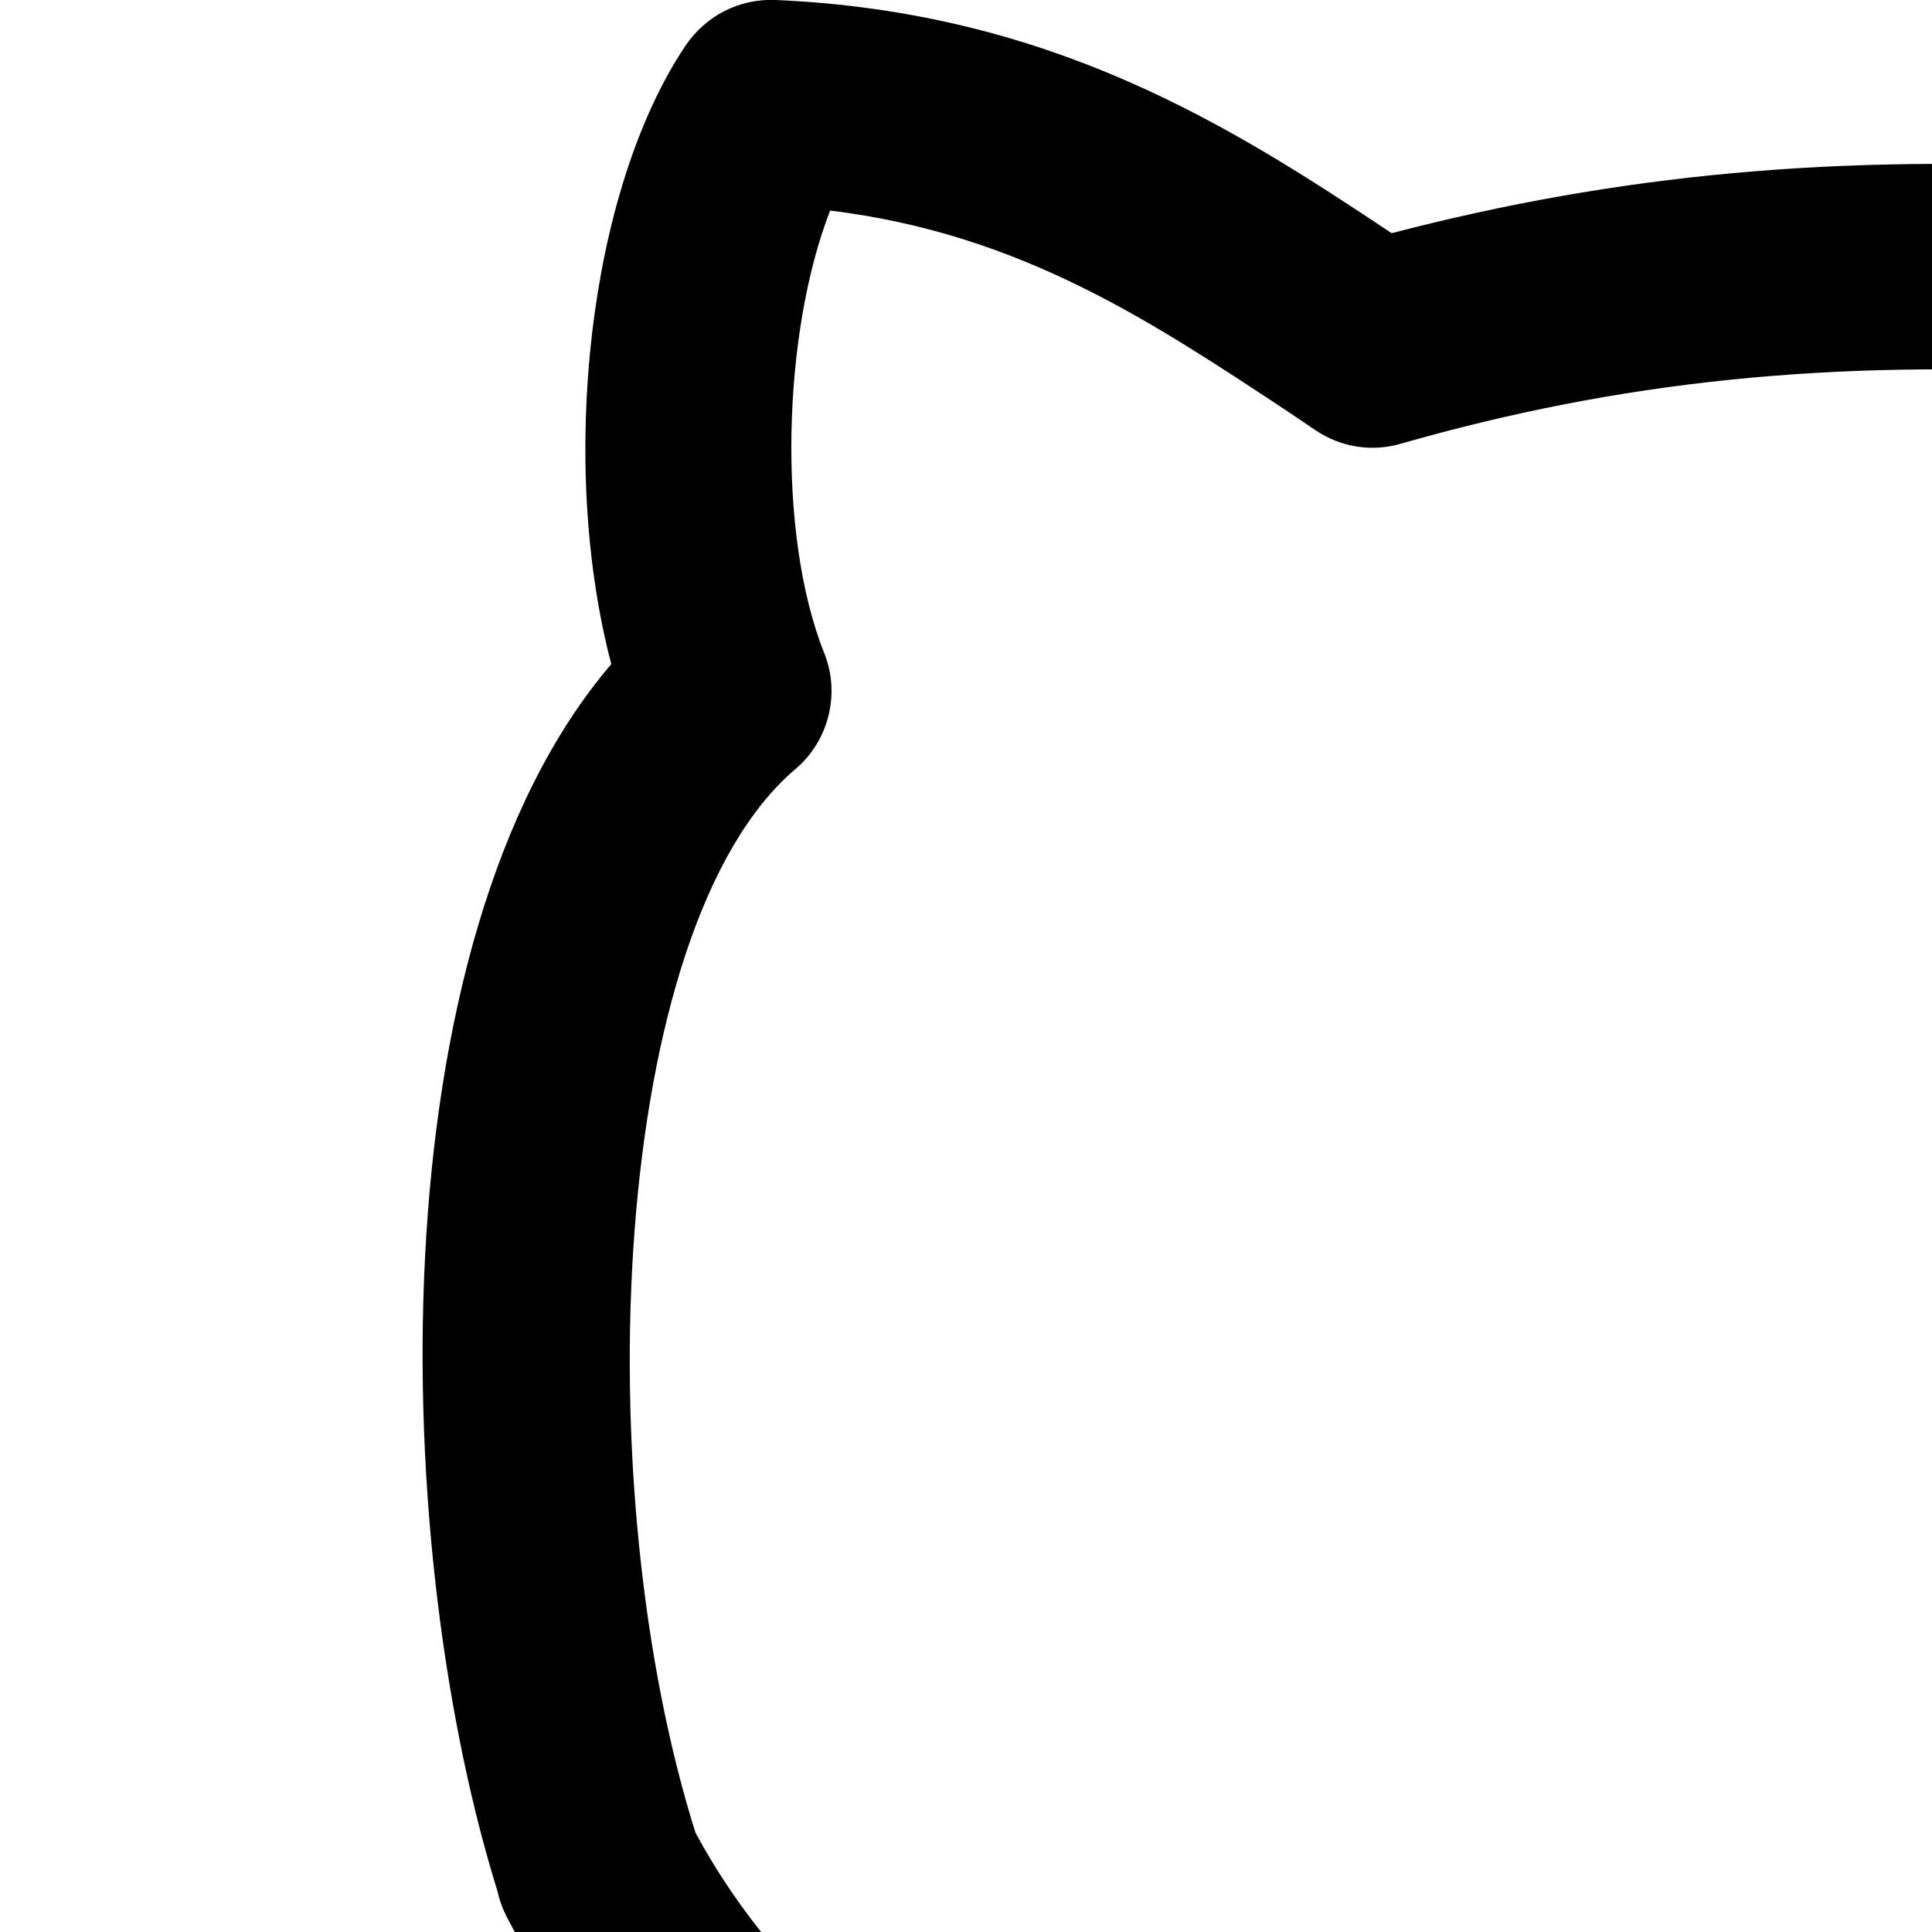<svg xmlns="http://www.w3.org/2000/svg" version="1.1" viewBox="0 0 512 512" fill="currentColor"><path fill="currentColor" d="M158.6 522.6c-11.6 0-22.4-7.402-26-19.002c-29.4-91.8-33.6-254 29.4-327.6c-14-53.2-6.2-125.2 19.599-163.8c5.4-8 14.2-12.6 24-12.2c73.4 3.201 121.2 33.8 163.2 61.8c59.8-15.599 118-21 187-17.2c17 1 33.8 4.8 48.6 8.2c14 3.2 28.4 6.601 36.8 5.801c7.6-.8 21.2-10 32.2-17.6c10.2-7 21-14.2 32.2-19.2c32-14 60.8-20.4 99.6-21.8c15-.4 27.8 11.199 28.399 26.4s-11.2 27.799-26.4 28.2c-32.2 1.2-53.8 5.8-79.6 17.2c-6.6 3-14.8 8.4-23.4 14.4c-17 11.6-36.4 24.8-58 26.8c-17.4 1.6-35.4-2.4-54.4-7c-13.2-3-27-6.2-39.2-7c-67.4-3.8-123.4 2-181.4 18.6c-7.6 2.2-15.8 1-22.6-3.6l-6.8-4.6C305.198 85.2 270.6 62 220 55.8c-12.6 32.2-14.199 85.6-1.6 117.2c4.401 10.8 1.201 23.399-7.599 30.8c-49.4 42-55.6 190.6-26.2 282.8c4.6 14.4-3.4 29.8-17.8 34.4c-2.8 1.2-5.6 1.6-8.2 1.6zm207.999 269.998c-2 0-4.002-.2-6.002-.6c-14.8-3.2-24-17.8-20.8-32.6l1.8-7.8c8.4-38 16.2-68.6 25.4-91.4c-112.2-23.4-194-76.8-232.8-152.4c-6.8-13.4-1.6-30 11.801-36.8s30-1.599 36.8 11.802c35 68.2 117.4 114.4 232.2 130.2c11 1.6 20 9.6 22.8 20.199c2.8 10.8-1.2 22.2-10.2 28.8c-5.8 5.2-16.4 27-32.6 101.2l-1.8 8c-2.8 12.6-14 21.399-26.6 21.399zm-50.403 200.2c-1.8 0-3.4-.2-5.2-.6c-14.8-3-24.6-16.8-21.6-31.6c5-25.4 22.8-36 33.4-42.2c7.2-4.2 9.4-5.8 10.6-8.6c6.2-13.2 4.6-47.4 3.2-74.8c-.6-11.6-1.199-23.4-1.399-34.8c-63.4 11-132.2 14.4-168.601-45.8c-7.2-12-11.8-24.2-16-35.2c-4.8-12.4-8.8-23.2-15.4-31.2c-9.599-11.6-7.8-28.8 3.8-38.4s28.8-8 38.4 3.8c12.2 15 18.6 31.8 24.2 46.6c3.6 9.6 7 18.6 11.6 26.2c19.6 32.4 62.399 30.4 144.8 13.8c8.6-1.8 17.399.8 23.8 6.6c6.4 6 9.6 14.6 8.6 23.199c-2 17.4-.8 40.2.2 62.2c2 38.6 3.8 75-8.4 100.8c-8.8 18.6-23 27-32.4 32.4c-2.6 1.6-6.6 3.8-7.4 4.8c-1.8 13.4-13.2 22.801-26.2 22.801m397.599-5.2c-9 0-17.6-4.397-23-12.397c-2.2-3.6-5.4-5.8-11-9.6c-8.8-6.2-20.8-14.6-29.8-32c-16.2-31.8-13.6-78-11-126.8c1.599-30 3.198-61-.002-85.4c-2.8-20.6-10-29.8-20-42.6c-6.4-8.4-13.8-17.801-19.6-30.202c-3.8-8.2-3.2-17.6 1.2-25.4c4.6-7.8 12.6-12.8 21.6-13.4c102.6-7.6 183.6-56 222.6-132.6c6.8-13.4 23.2-18.8 36.8-12c13.4 6.8 18.8 23.2 12 36.8c-41.6 82.2-121 137.6-221.4 156.6c9 13.2 17.8 30 21.2 55.8c4 29.4 2.2 63 .4 95.4c-2 37.6-4.2 80.2 5.201 99c2.4 4.8 5.4 7 12.2 11.8c7.4 5 17.4 12 25.6 24.599s4.601 29.6-7.998 37.8c-4.6 3.2-9.8 4.6-15 4.6zm155.4-470.596c-2.4 0-5.002-.4-7.402-.999c-14.6-4.2-23-19.2-18.8-33.8c30.2-106.2 9.6-244.2-43.2-289.2c-8.599-7.4-11.8-19.2-8-29.8c12.8-36.6 4.2-91.6-10.399-124.8c-6-13.8.2-30 14-36s30 .2 36 14c16.8 38 27.8 97.8 16.8 147.6c65.2 72 78 225.6 47.4 333.2c-3.6 12-14.399 19.8-26.399 19.799m-245.601 507.401c-5 0-10.2-1.4-14.8-4.4c-5-3.2-20-12.8-47.8-56c-12.6-19.6-21.8-117.2-27.399-290.4c-.4-15 11.4-27.799 26.4-28.2s27.8 11.4 28.2 26.4c3.6 113.4 12 242 19.6 264c20.4 31.6 30 38 30.4 38.2c12.6 8.2 16.399 25 8.199 37.8c-5 8.2-13.8 12.6-22.8 12.6m-207.401 0c-9 0-17.8-4.4-23-12.6c-8.2-12.6-4.4-29.6 8.2-37.8c.4-.2 10-6.6 30.4-38.2c7.6-21.8 15.8-150.6 19.6-264c.4-15 13.2-27 28.2-26.4c15 .4 27 13.2 26.4 28.2c-5.6 173.2-14.8 271-27.4 290.4c-27.8 43-42.8 52.8-47.8 56c-4.4 3-9.6 4.4-14.6 4.4"/></svg>